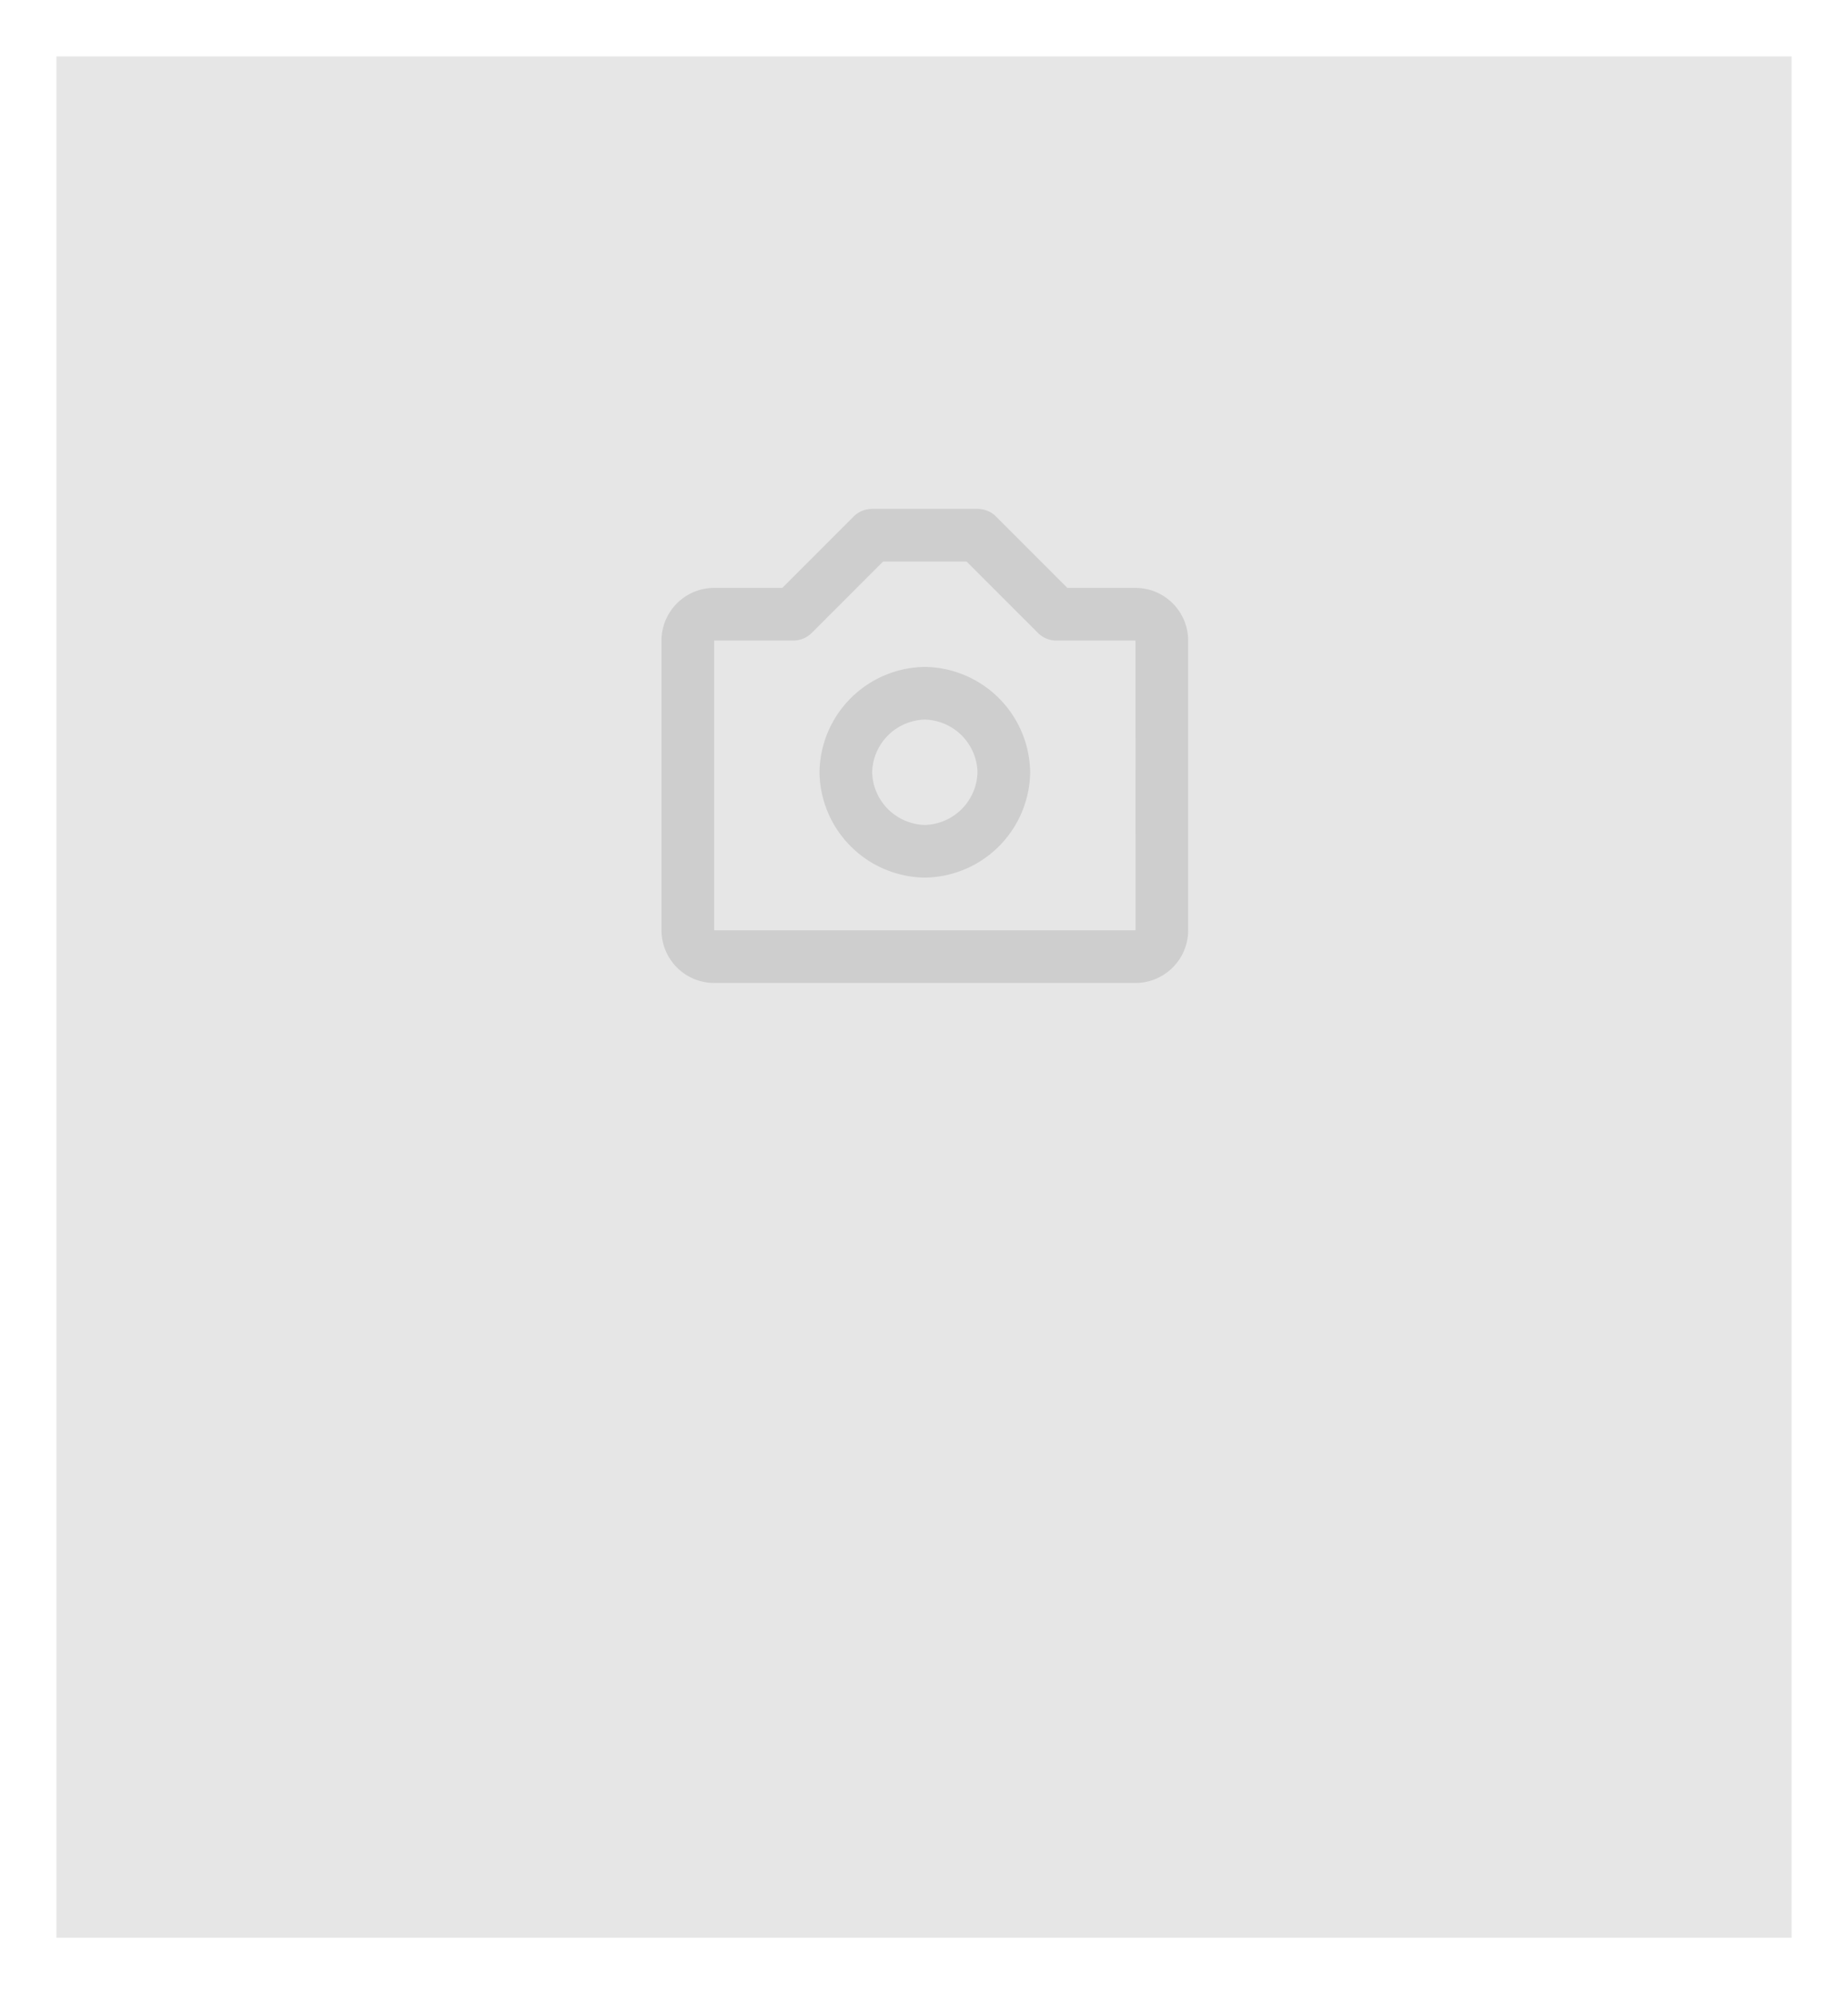 <svg xmlns="http://www.w3.org/2000/svg" xmlns:xlink="http://www.w3.org/1999/xlink" width="393" height="424" viewBox="0 0 393 424">
  <defs>
    <filter id="Background" x="0" y="0" width="393" height="424" filterUnits="userSpaceOnUse">
      <feOffset dy="3" input="SourceAlpha"/>
      <feGaussianBlur stdDeviation="4" result="blur"/>
      <feFlood flood-opacity="0.02"/>
      <feComposite operator="in" in2="blur"/>
      <feComposite in="SourceGraphic"/>
    </filter>
  </defs>
  <g id="Grupo_122" data-name="Grupo 122" transform="translate(12 9)">
    <g transform="matrix(1, 0, 0, 1, -12, -9)" filter="url(#Background)">
      <rect id="Background-2" data-name="Background" width="369" height="400" transform="translate(12 9)" fill="#e6e6e6"/>
    </g>
    <g id="bx-camera" transform="translate(128.676 99.2)">
      <path id="Caminho_50" data-name="Caminho 50" d="M30.4,8A22.7,22.7,0,0,0,8,30.4,22.7,22.7,0,0,0,30.4,52.8,22.7,22.7,0,0,0,52.8,30.4,22.7,22.7,0,0,0,30.4,8Zm0,33.6A11.5,11.5,0,0,1,19.2,30.4,11.5,11.5,0,0,1,30.4,19.2,11.5,11.5,0,0,1,41.6,30.4,11.5,11.5,0,0,1,30.4,41.6Z" transform="translate(25.6 25.6)" fill="#cecece"/>
      <path id="Caminho_51" data-name="Caminho 51" d="M102.8,18.8H88.318L73.159,3.641A5.576,5.576,0,0,0,69.2,2H46.8a5.575,5.575,0,0,0-3.959,1.641L27.682,18.8H13.2A11.211,11.211,0,0,0,2,30V91.6a11.211,11.211,0,0,0,11.2,11.2h89.6A11.211,11.211,0,0,0,114,91.6V30A11.211,11.211,0,0,0,102.8,18.8ZM13.2,91.6V30H30a5.575,5.575,0,0,0,3.959-1.641L49.118,13.2H66.882L82.041,28.359A5.576,5.576,0,0,0,86,30h16.8l.011,61.6Z" transform="translate(-2 -2)" fill="#cecece"/>
    </g>
  </g>
</svg>
